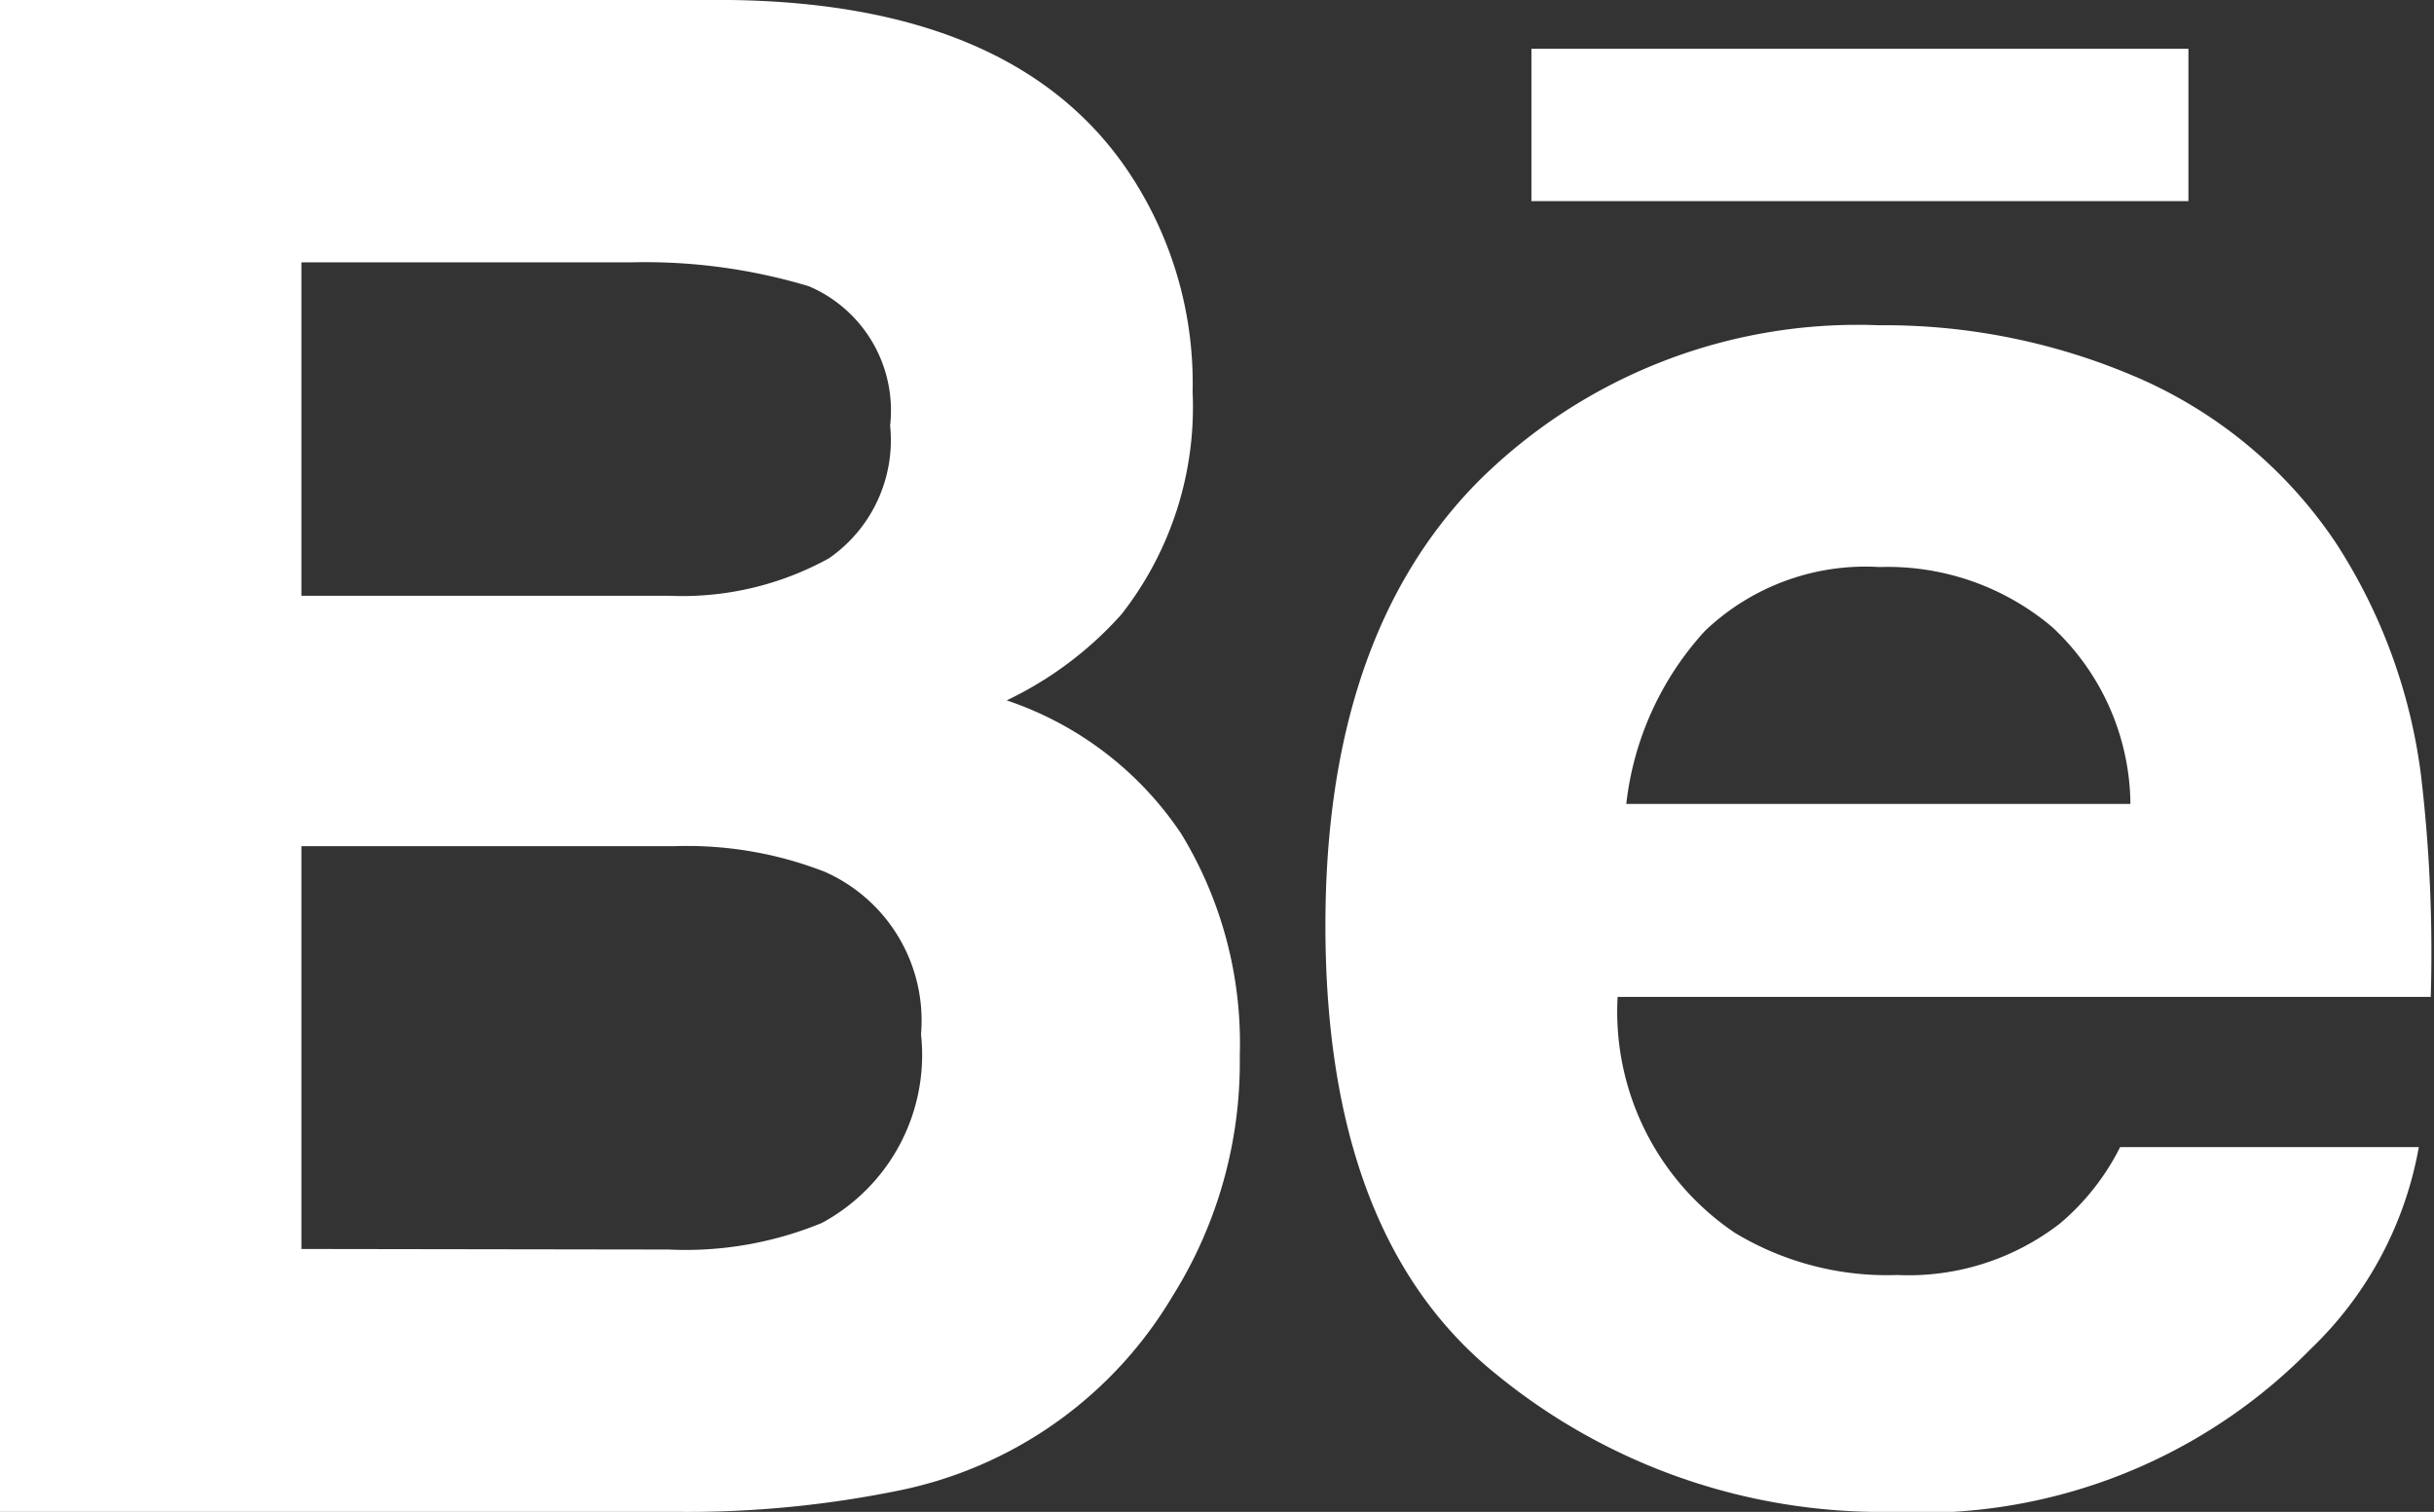 <svg xmlns="http://www.w3.org/2000/svg" viewBox="0 0 44.9 27.89"><rect x="0" y="0" width="44.9" height="27.89" fill="#333333" stroke="none"/><defs><style>.cls-1{fill:#fff;}</style></defs><g id="Capa_1" data-name="Capa 1"><path class="cls-1" d="M16.51,27.51a7.64,7.64,0,0,0,5.12-3.6,8.12,8.12,0,0,0,1.24-4.44,7.42,7.42,0,0,0-1.08-4.09,6.27,6.27,0,0,0-3.22-2.46,6.71,6.71,0,0,0,2.12-1.59A6.2,6.2,0,0,0,22,7.23,7,7,0,0,0,20.7,3Q18.59.07,13.48,0H0V27.89H12.57A19.51,19.51,0,0,0,16.51,27.51ZM5.56,4.84h6.07a10.47,10.47,0,0,1,3.29.44,2.49,2.49,0,0,1,1.5,2.57,2.65,2.65,0,0,1-1.13,2.45,5.6,5.6,0,0,1-2.95.69H5.56Zm0,18.2V15.61h6.87a7,7,0,0,1,2.78.47,3,3,0,0,1,1.78,3,3.52,3.52,0,0,1-1.83,3.48,6.6,6.6,0,0,1-2.83.49Z"/><path class="cls-1" d="M27.6,25.35a11.23,11.23,0,0,0,7.26,2.54,10.06,10.06,0,0,0,7.76-3,6.8,6.8,0,0,0,2-3.73H39.11A4.45,4.45,0,0,1,38,22.57a4.56,4.56,0,0,1-3,.95,5.43,5.43,0,0,1-3-.78,4.92,4.92,0,0,1-2.16-4.35h15a27.77,27.77,0,0,0-.18-4.09A10.22,10.22,0,0,0,43.08,10a8.45,8.45,0,0,0-3.57-3,11.76,11.76,0,0,0-4.85-1,9.92,9.92,0,0,0-7.37,2.86q-2.84,2.85-2.84,8.21C24.45,20.9,25.5,23.66,27.6,25.35Zm3.85-13.71a4.29,4.29,0,0,1,3.22-1.18,4.7,4.7,0,0,1,3.19,1.11,4.51,4.51,0,0,1,1.44,3.26H30A5.66,5.66,0,0,1,31.45,11.64Z"/><rect class="cls-1" x="28.25" y="0.9" width="12.12" height="2.81"/></g></svg>